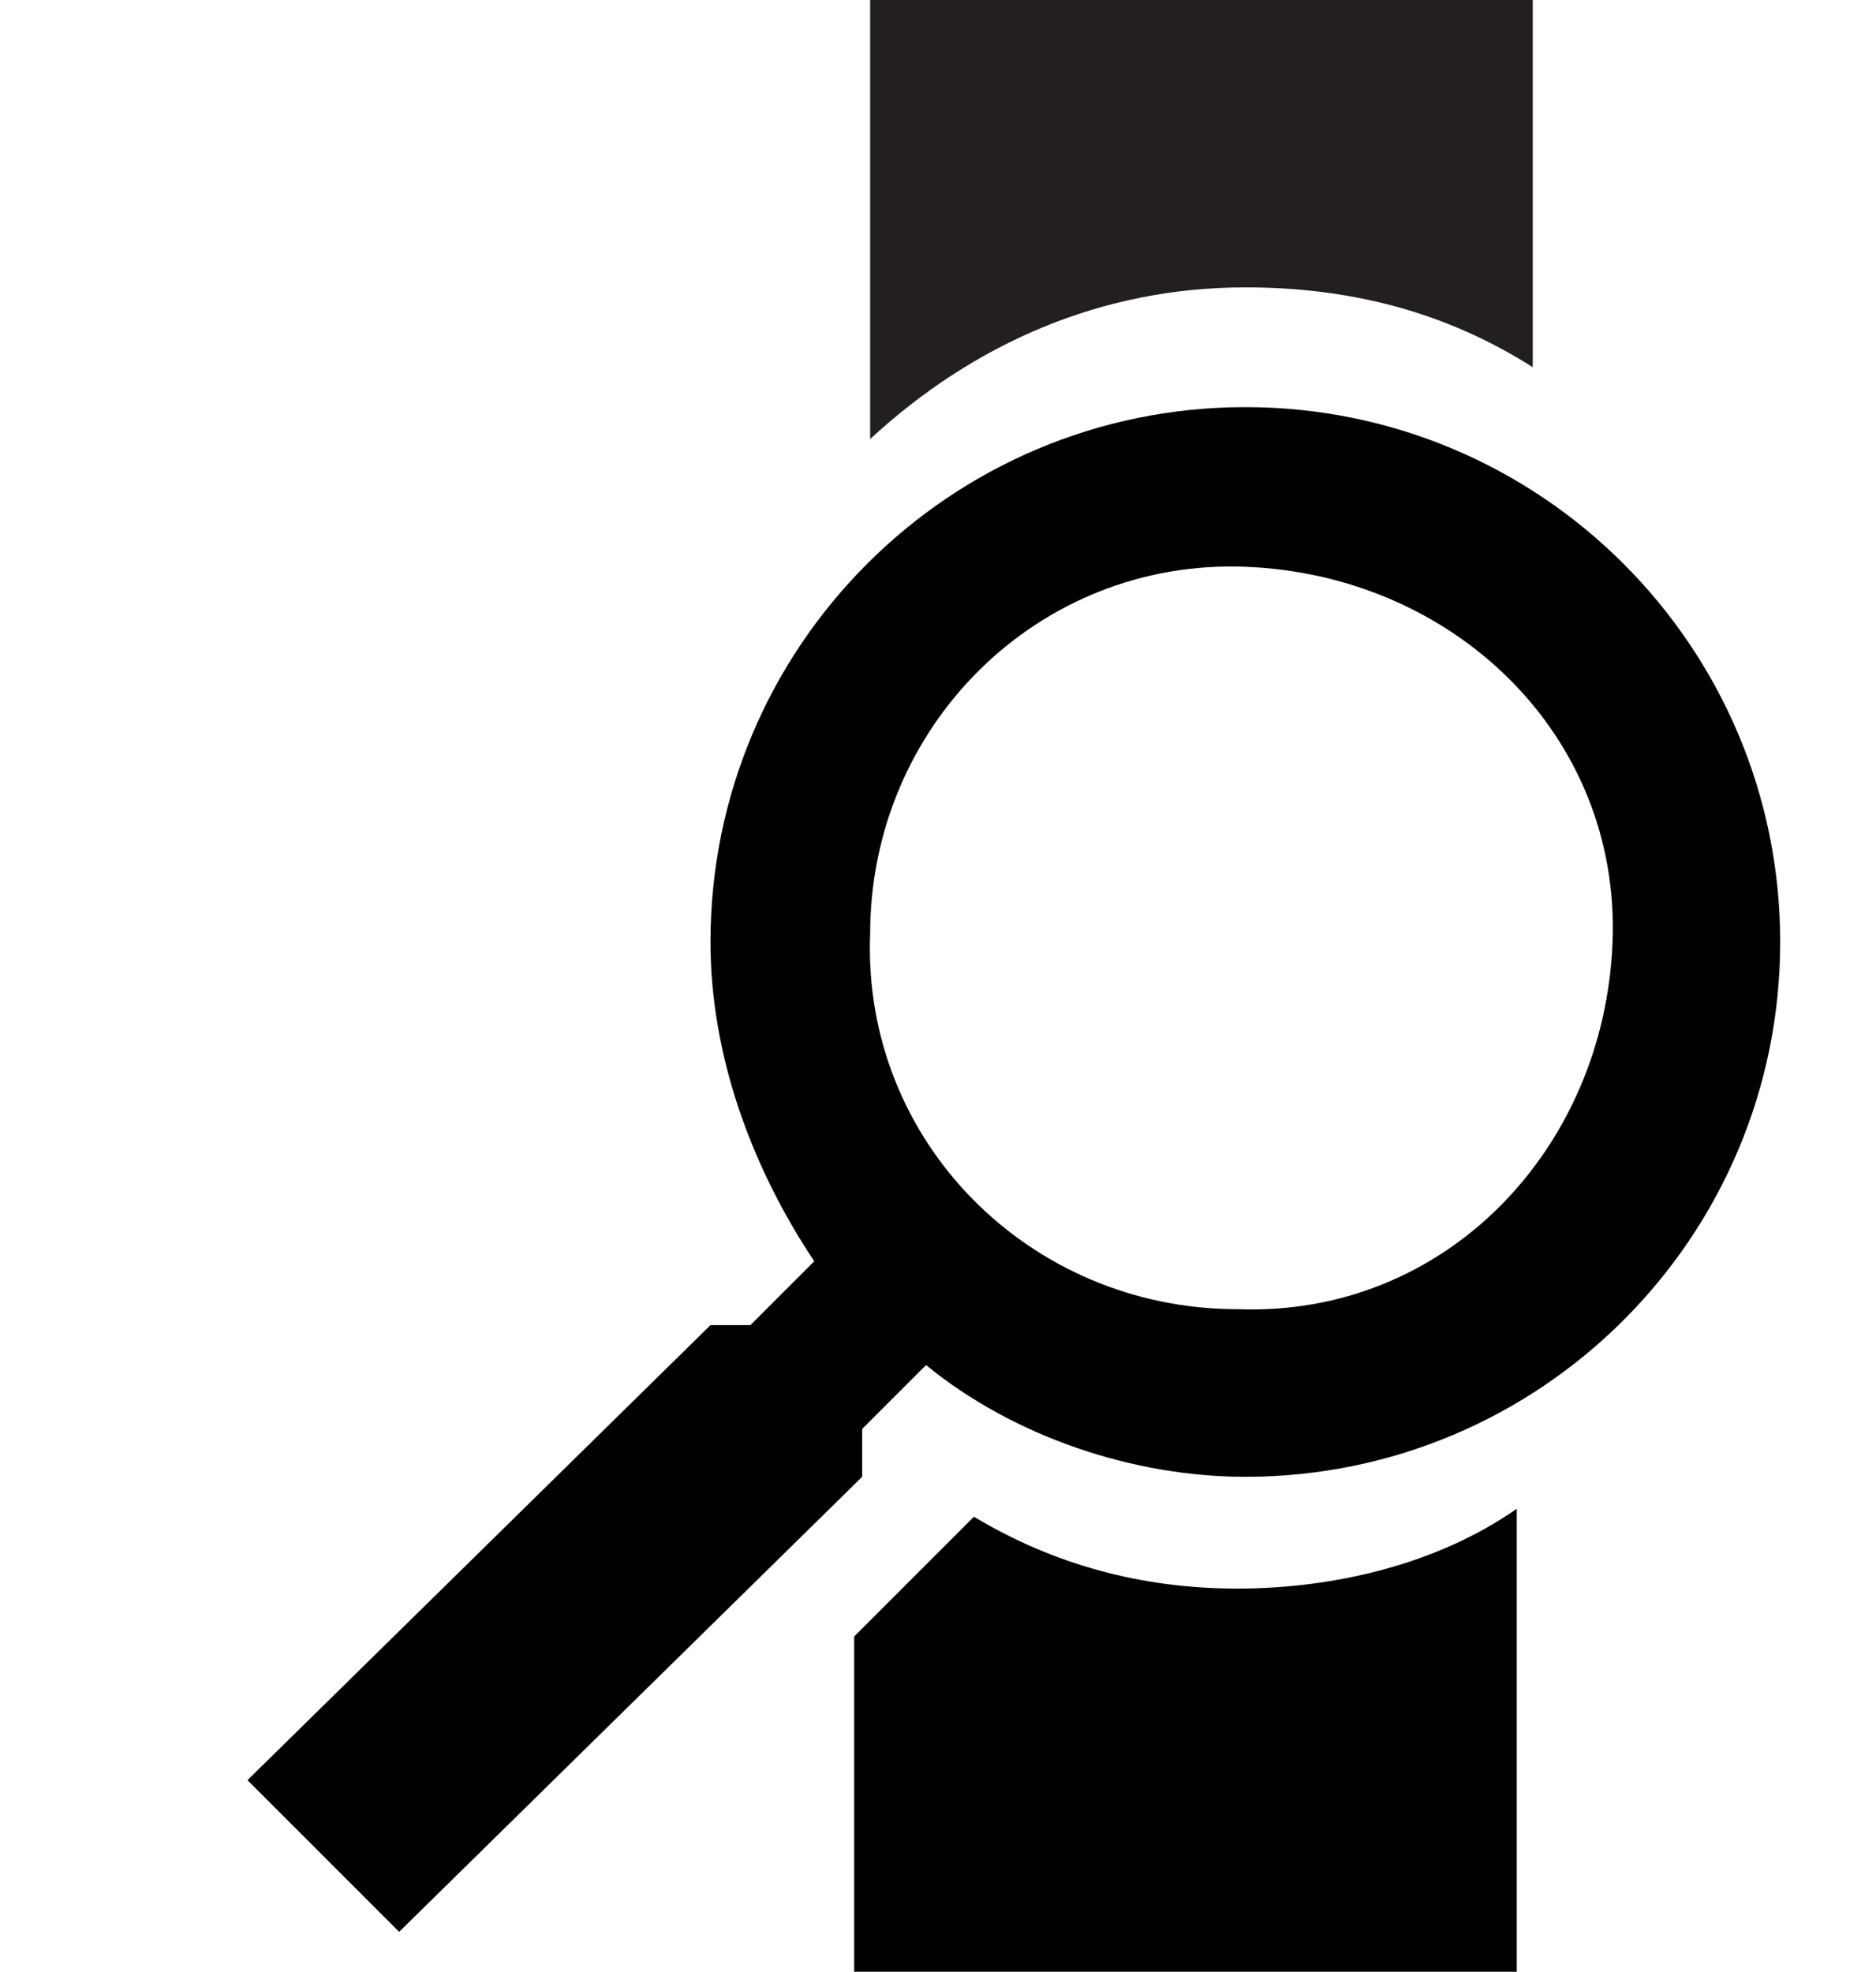 <?xml version="1.0" encoding="utf-8"?>
<!-- Generator: Adobe Illustrator 27.5.0, SVG Export Plug-In . SVG Version: 6.00 Build 0)  -->
<svg version="1.1" id="Layer_1" xmlns="http://www.w3.org/2000/svg" xmlns:xlink="http://www.w3.org/1999/xlink" x="0px" y="0px"
	 viewBox="0 0 23.5 24.7" style="enable-background:new 0 0 23.5 24.7;" xml:space="preserve">
<style type="text/css">
	.st0{fill:#010101;}
	.st1{fill:#231F20;}
</style>
<path class="st0" d="M3.1,22.3L5,24.2l5.8-5.7v-0.6l0.8-0.8c1.1,0.9,2.6,1.4,4,1.4c3.7,0,6.7-3,6.7-6.7c0-3.7-3-6.7-6.7-6.7
	c-3.7,0-6.7,3-6.7,6.7c0,1.4,0.5,2.8,1.3,4l-0.8,0.8H8.9L3.1,22.3z M15.5,16.4c-2.6,0-4.7-2.1-4.6-4.7c0,0,0,0,0,0
	c0-2.6,2.1-4.7,4.7-4.6s4.7,2.1,4.6,4.7S18.1,16.5,15.5,16.4C15.5,16.4,15.5,16.4,15.5,16.4z"/>
<path class="st1" d="M19.2,4.6V0l-8.3,0v5.5c1.3-1.2,2.9-1.9,4.7-1.9C16.9,3.6,18.1,3.9,19.2,4.6z"/>
<path class="st0" d="M10.7,20.5v4.2H19v-5.8c-1,0.7-2.3,1-3.5,1c-1.2,0-2.3-0.3-3.3-0.9L10.7,20.5z"/>
</svg>
